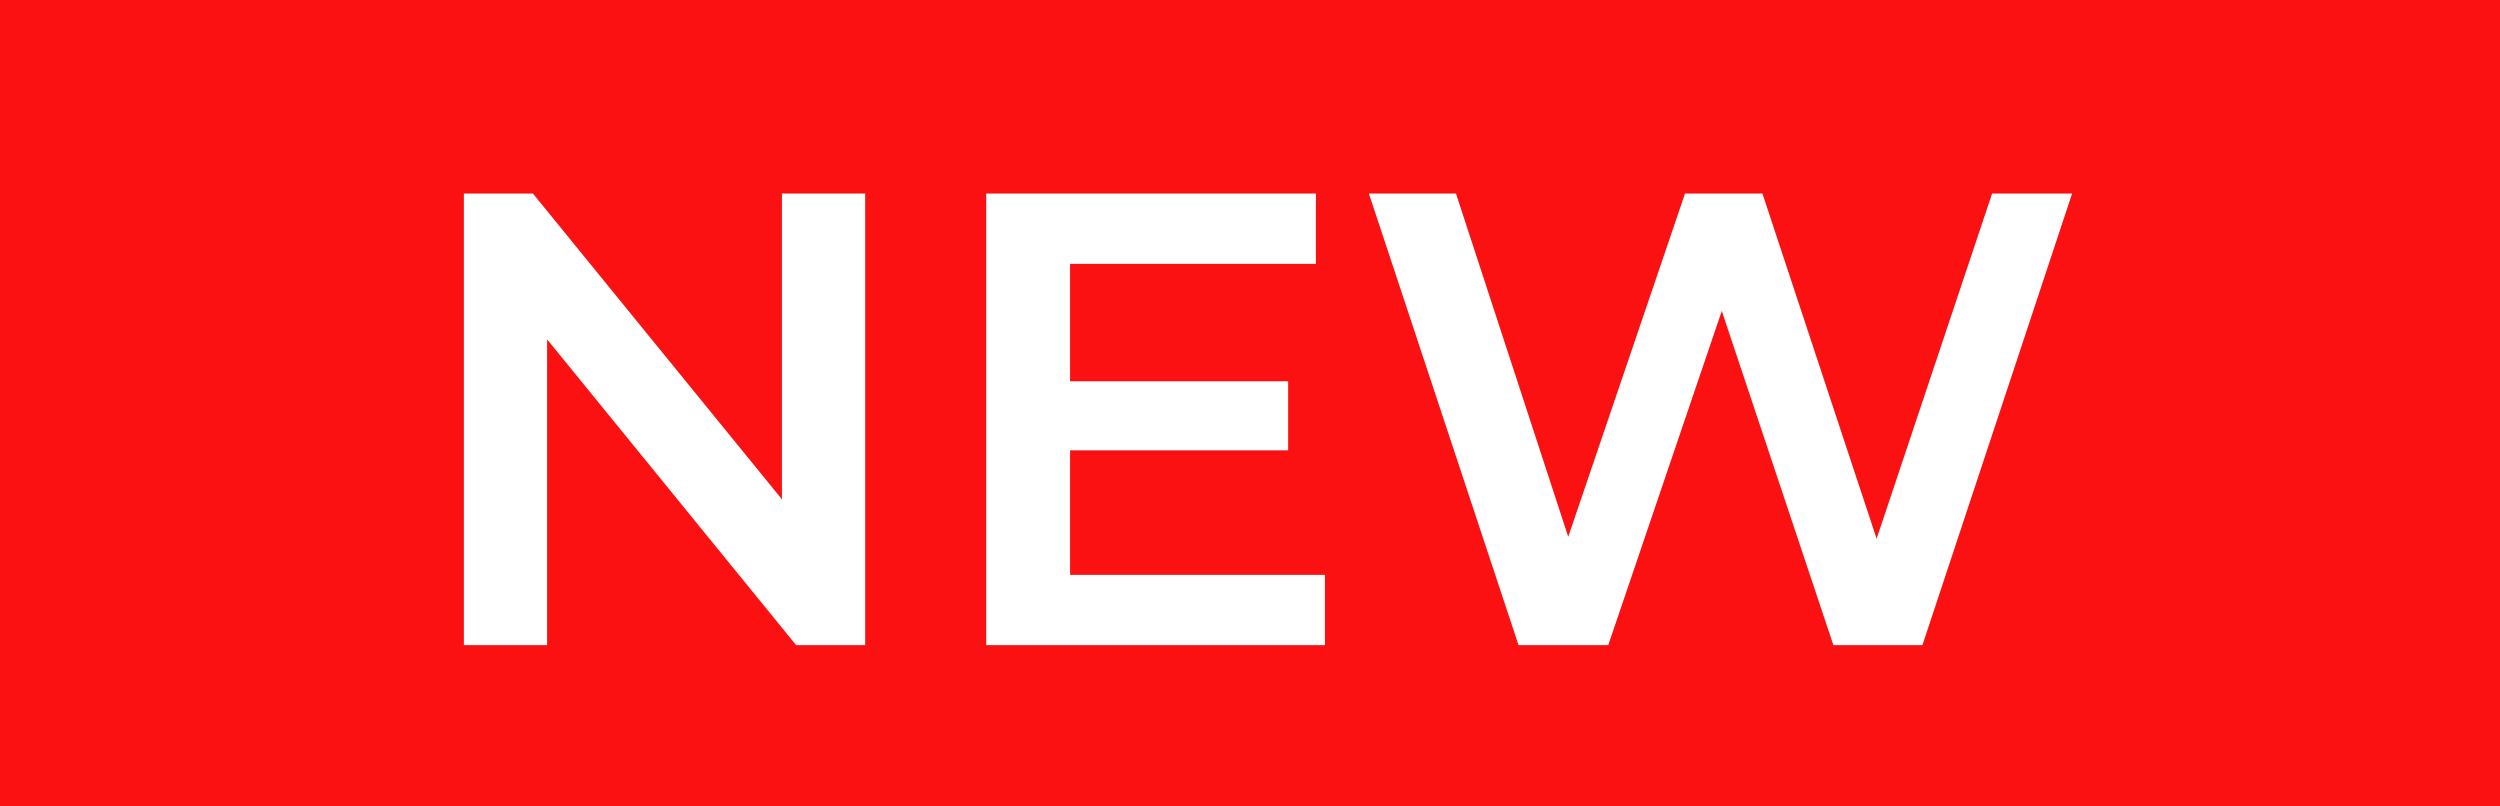 <svg width="31" height="10" viewBox="0 0 31 10" fill="none" xmlns="http://www.w3.org/2000/svg">
    <rect width="31" height="10" fill="#FB1111"/>
    <path d="M9.696 2.4H10.728V8H9.872L6.784 4.208V8H5.752V2.4H6.608L9.696 6.192V2.4ZM13.269 7.128H16.429V8H12.229V2.4H16.317V3.272H13.269V4.728H15.973V5.584H13.269V7.128ZM24.702 2.4H25.694L23.838 8H22.734L21.35 3.856L19.942 8H18.83L16.974 2.4H18.054L19.446 6.656L20.894 2.4H21.854L23.27 6.68L24.702 2.4Z" fill="white"/>
</svg>
